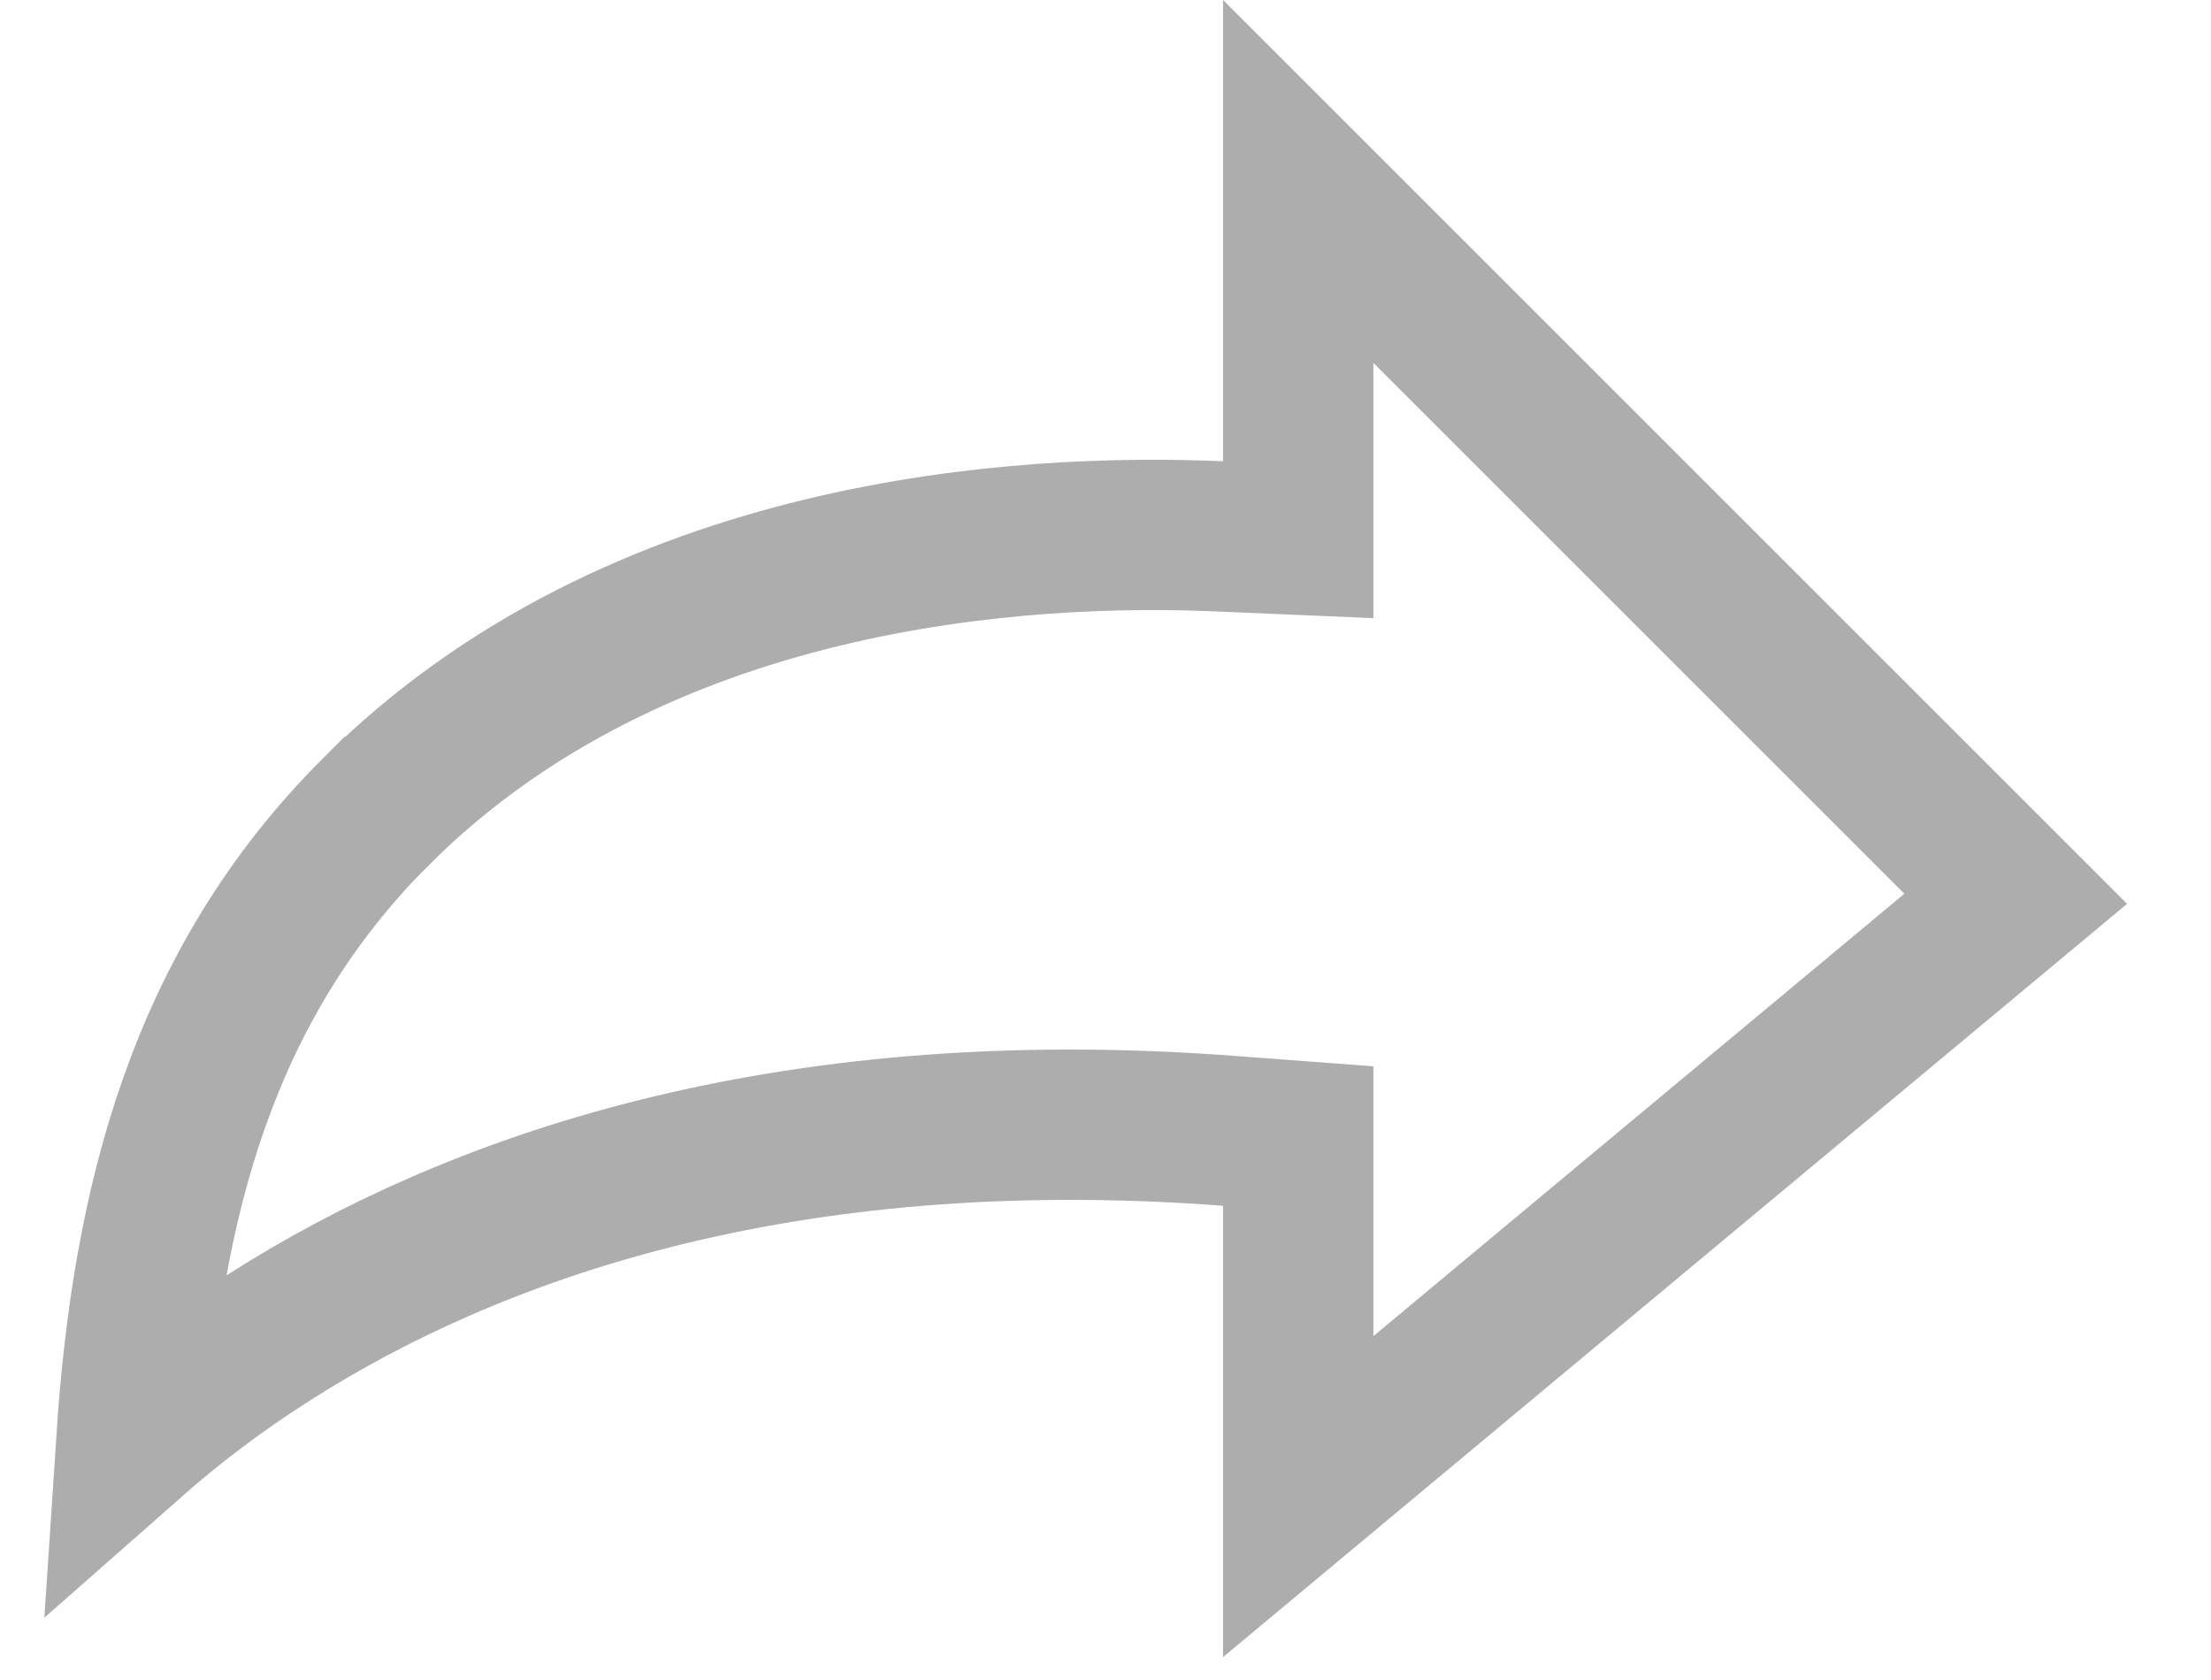 <svg width="25" height="19" viewBox="0 0 25 19" fill="none" xmlns="http://www.w3.org/2000/svg">
<path d="M14.679 5.216V6.104L13.792 6.066C11.576 5.969 7.214 6.215 4.247 9.184L4.246 9.184C2.28 11.15 1.661 13.622 1.485 16.295C1.916 15.915 2.438 15.509 3.062 15.113C5.303 13.687 8.8 12.405 13.893 12.789L14.679 12.848V13.636V16.926L18.877 13.427L18.877 13.427L22.792 10.165L18.901 6.274L14.679 2.052V5.216Z" stroke="#ADADAD" stroke-width="1.7"/>
</svg>
